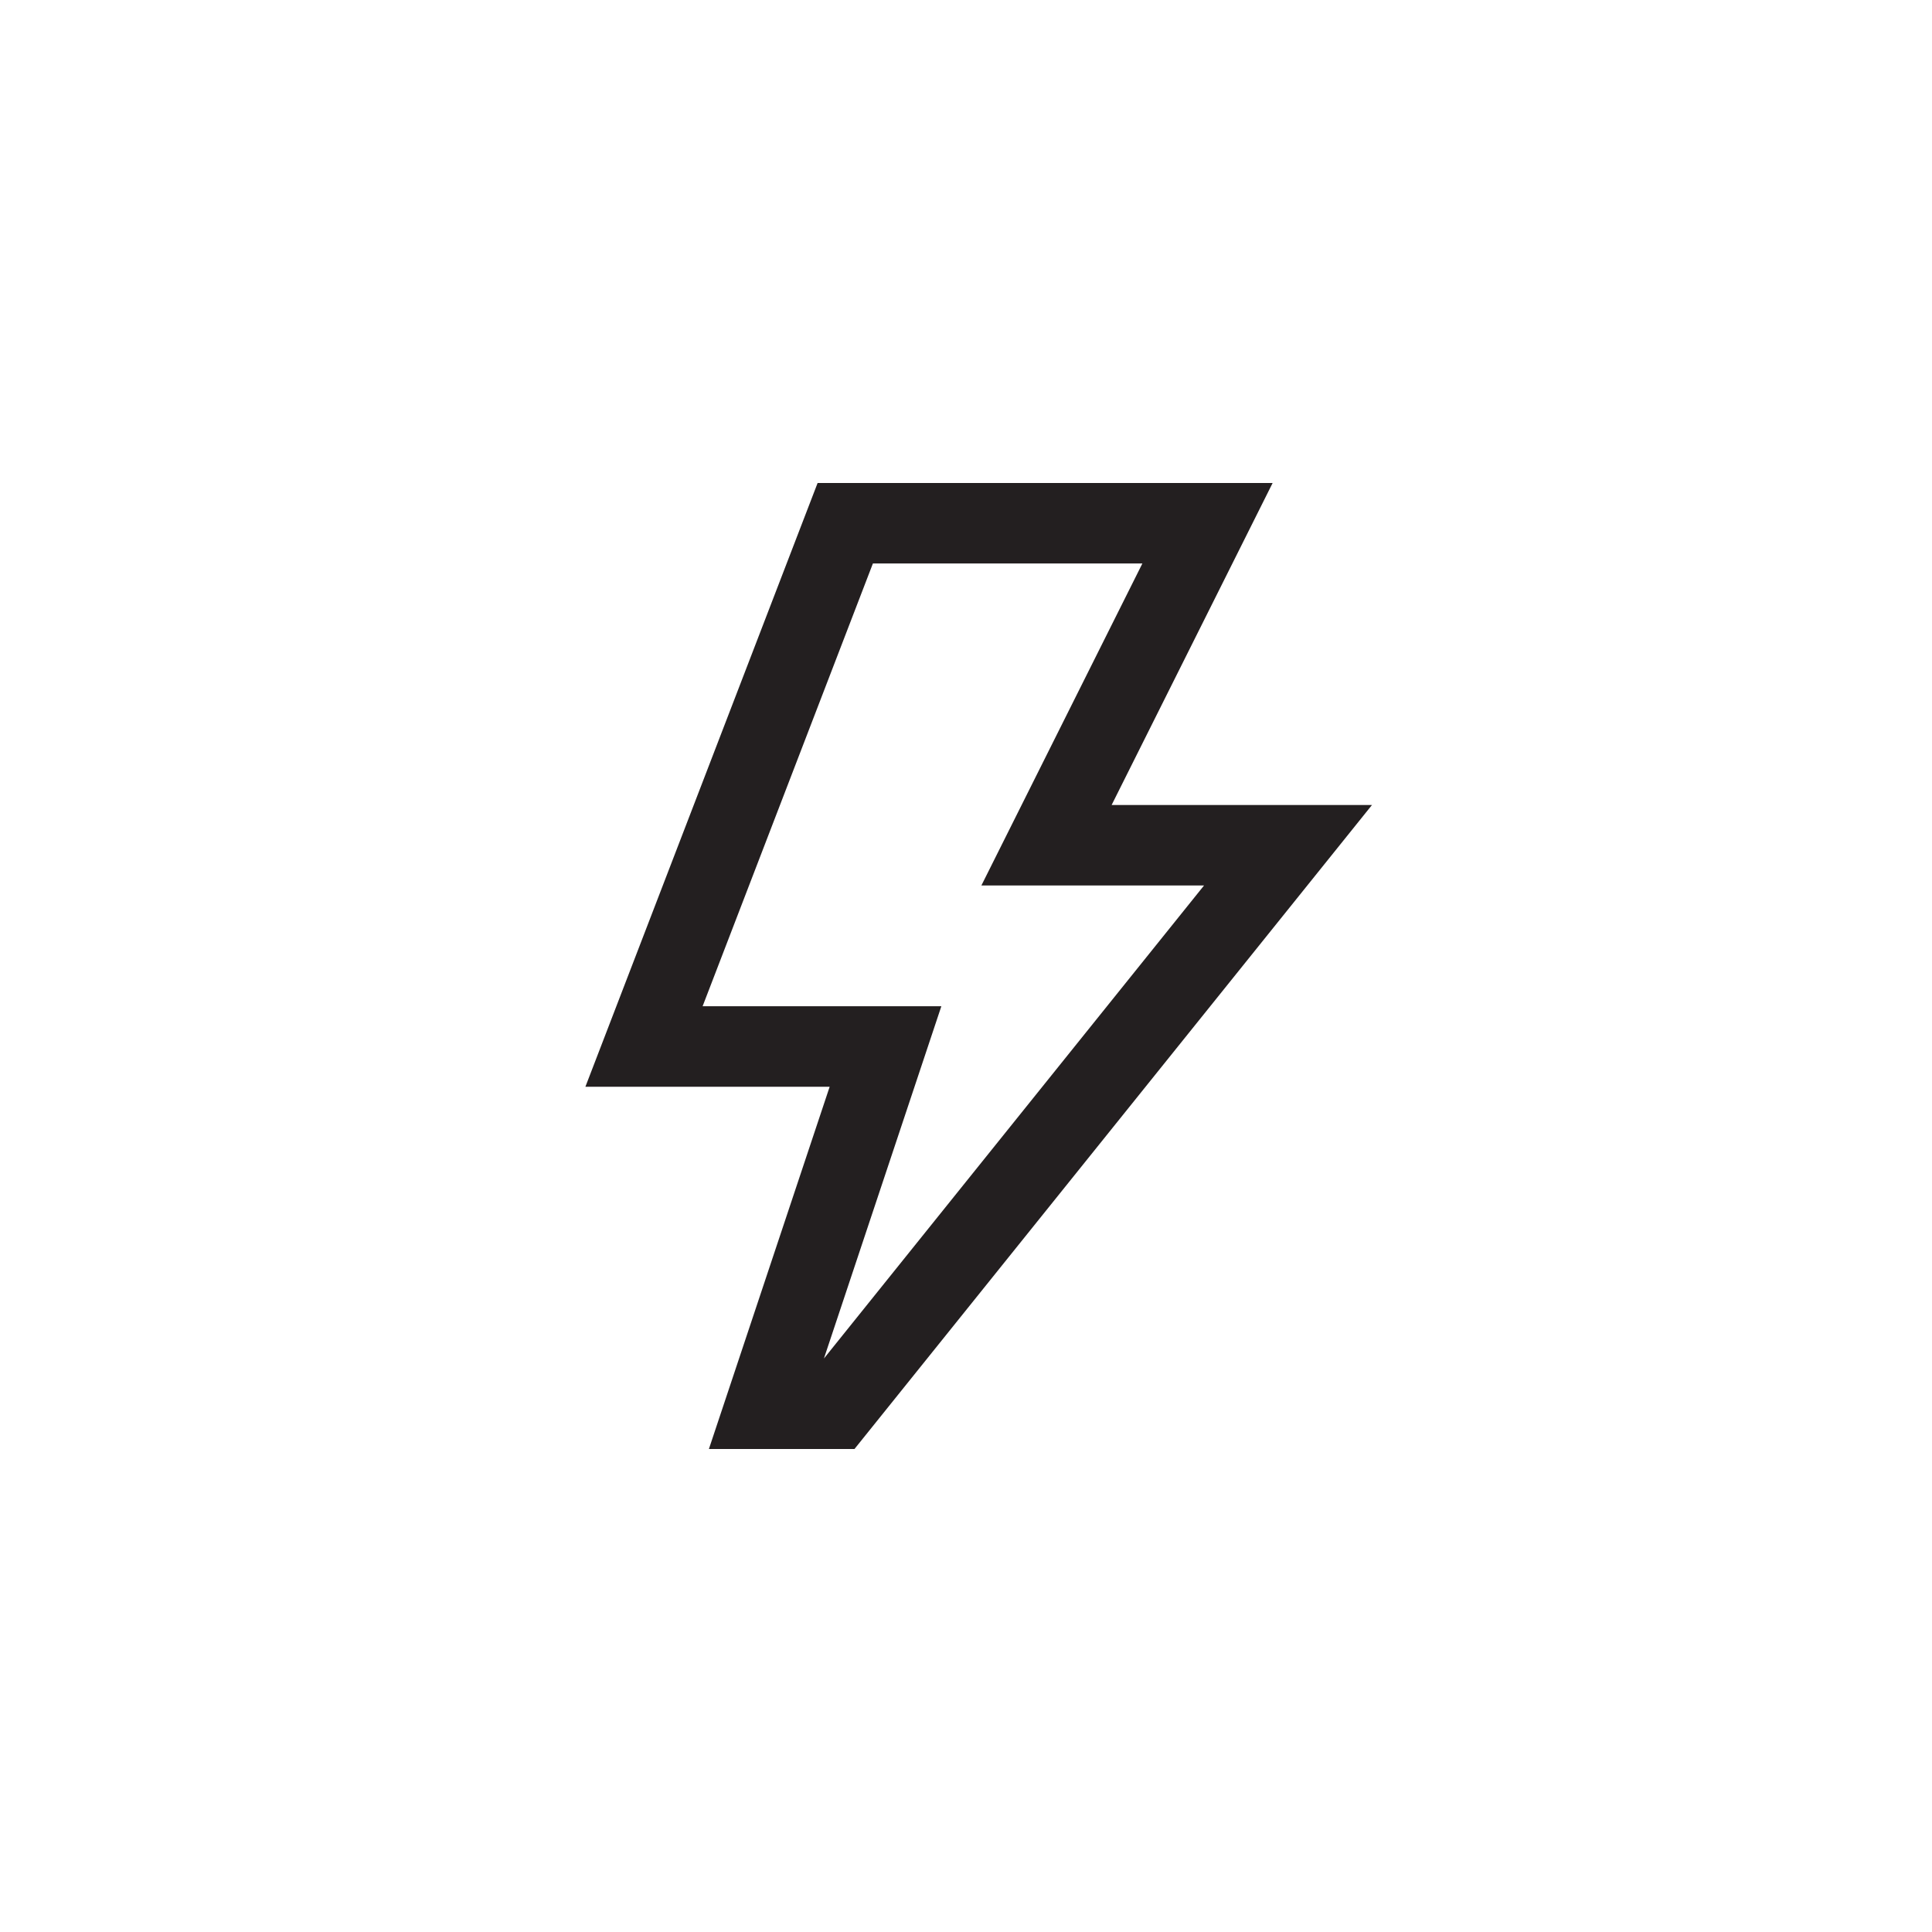<?xml version="1.0" encoding="utf-8"?>
<!-- Generator: Adobe Illustrator 19.1.0, SVG Export Plug-In . SVG Version: 6.00 Build 0)  -->
<svg version="1.1" id="XMLID_145_" xmlns="http://www.w3.org/2000/svg" xmlns:xlink="http://www.w3.org/1999/xlink" x="0px" y="0px"
	 viewBox="0 0 48 48" enable-background="new 0 0 48 48" xml:space="preserve">
<g id="trigger">
	<rect id="_x2E_svg_169_" x="0" y="0" fill="none" width="48" height="48"/>
	<polygon fill="none" stroke="#231F20" stroke-width="2" stroke-miterlimit="10" points="21,13 16,26 22,26 19,35 20.75,35 32,21 
		26,21 30,13 	"/>
</g>
</svg>
